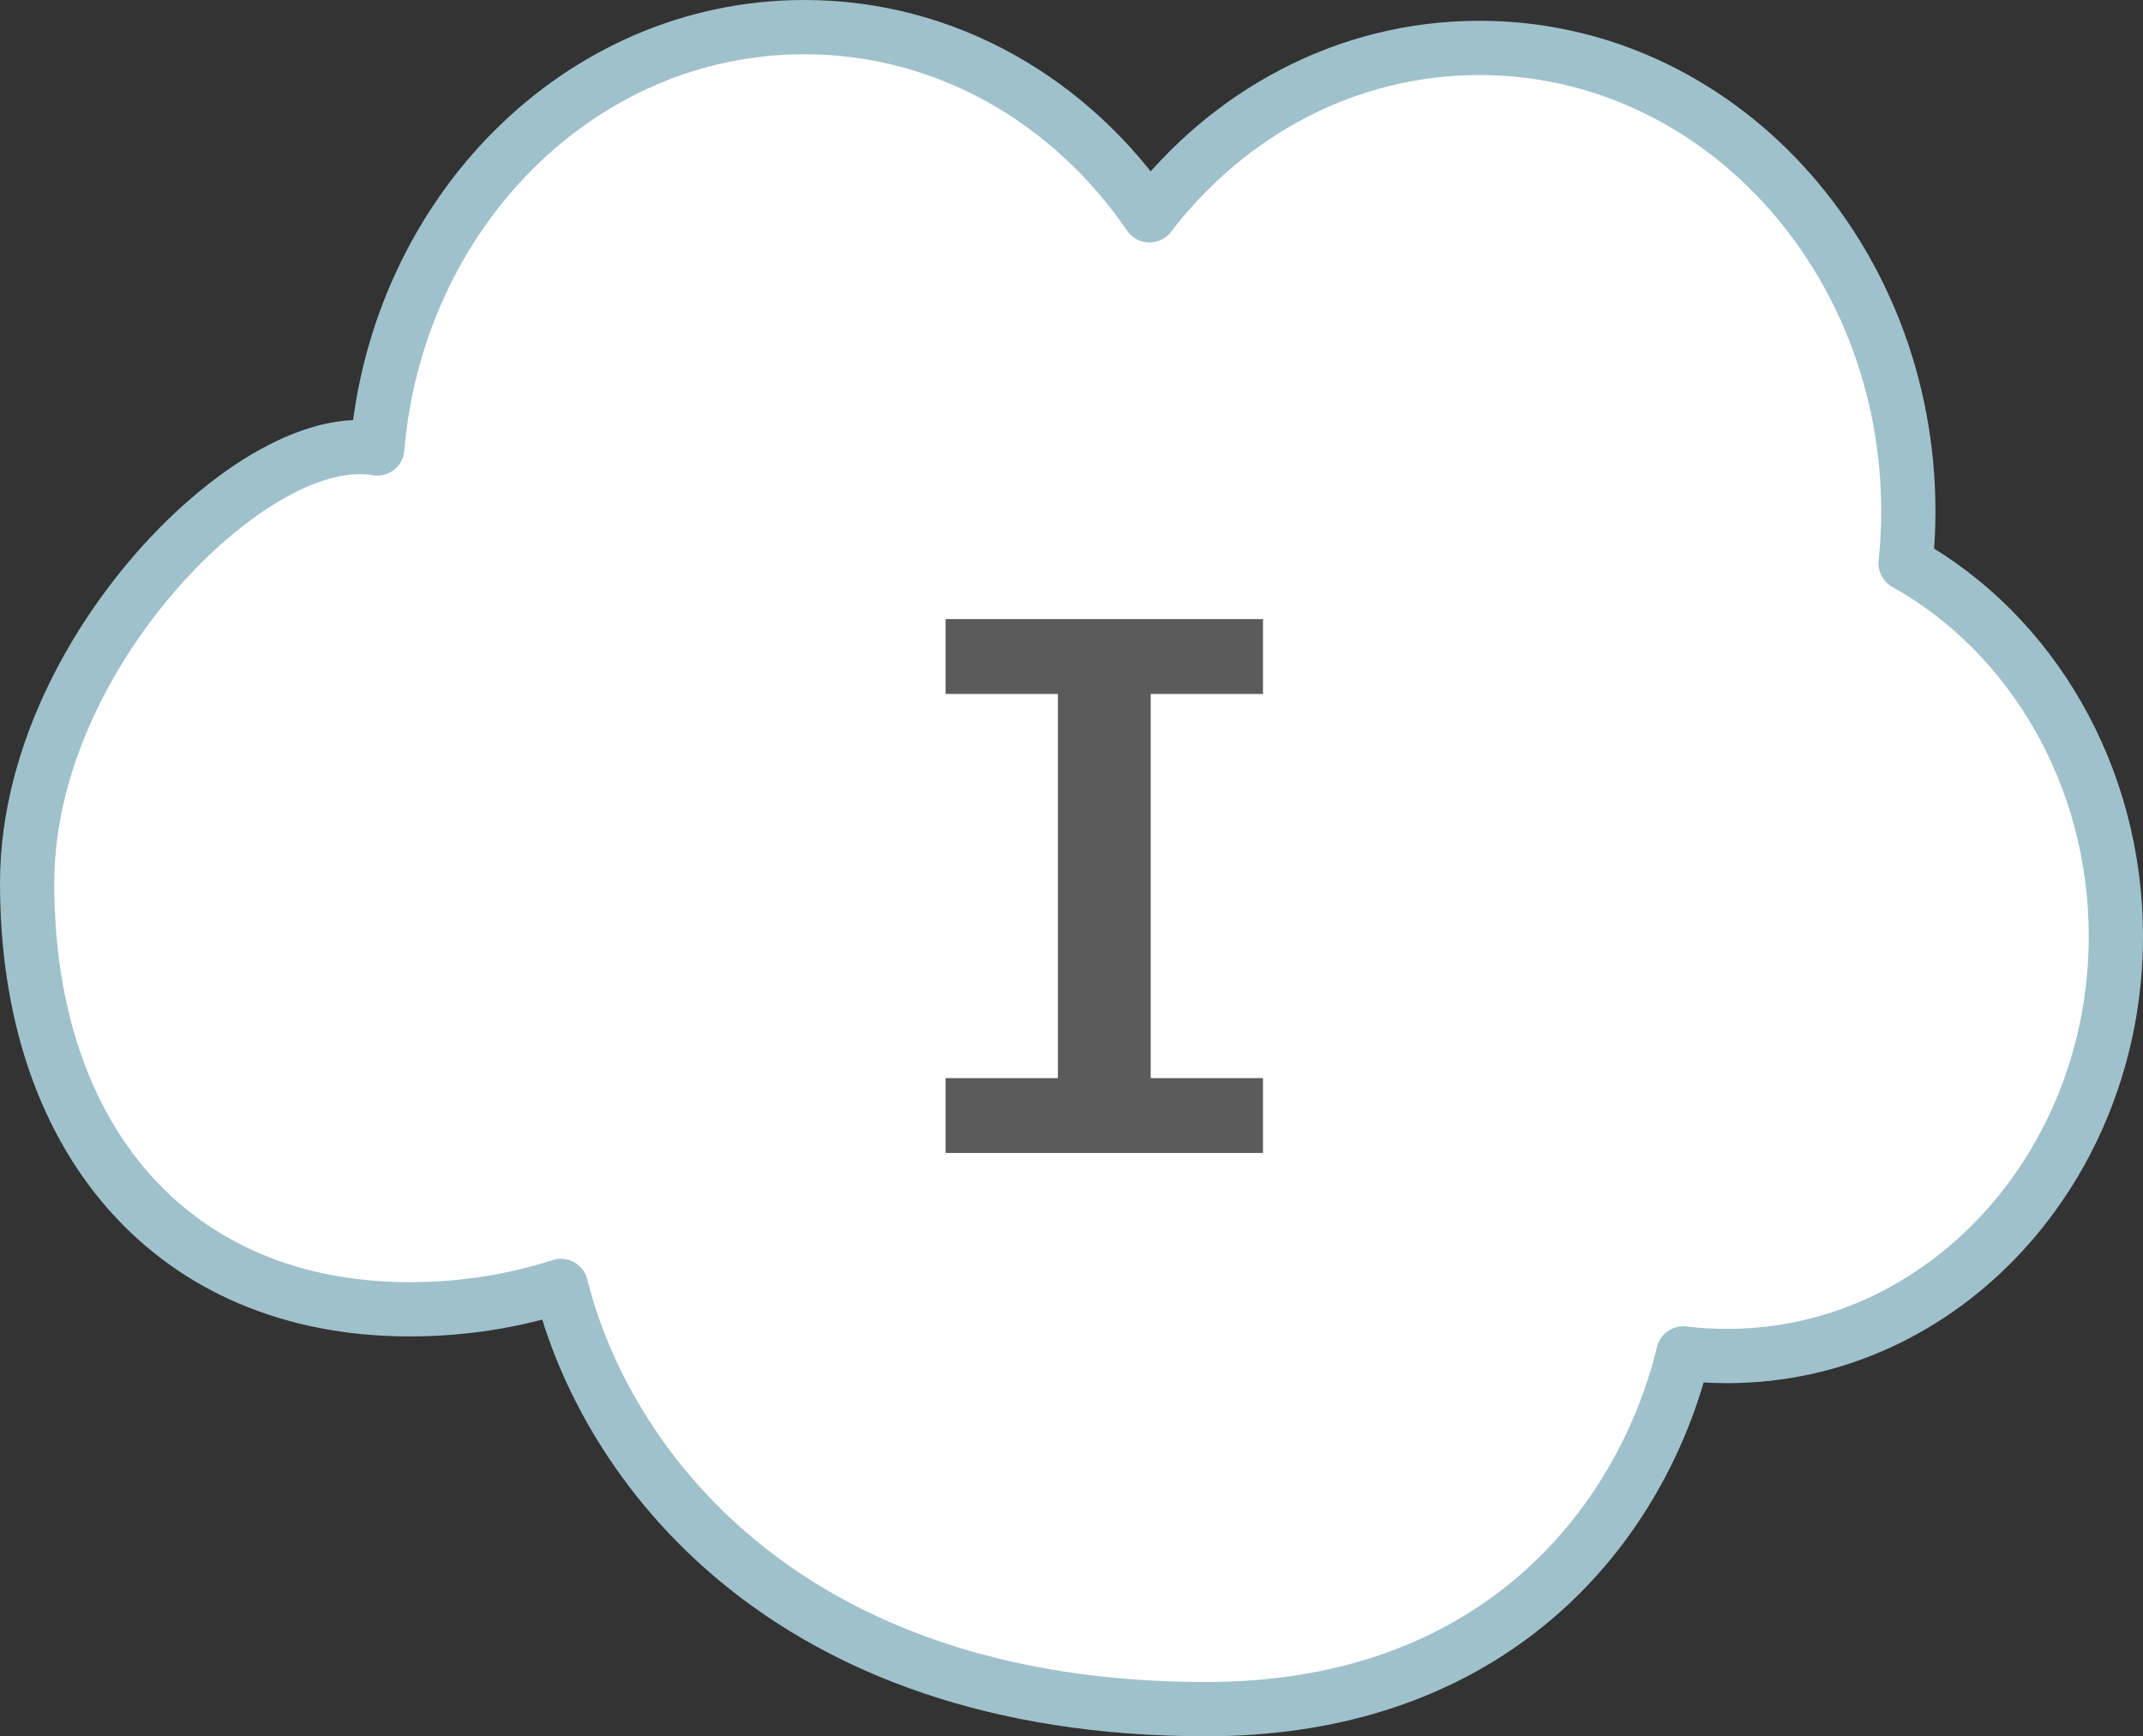 <svg width="79" height="64" viewBox="0 0 79 64" fill="none" xmlns="http://www.w3.org/2000/svg">
<rect x="0" y="0" width="79" height="64" fill="#333333" stroke="none"/>
<path d="M15.097 48.261C17.093 48.261 18.952 47.954 20.679 47.399C22.282 53.859 28.832 63 44.462 63C53.803 63 58.936 57.827 61.145 52.629C61.536 51.709 61.837 50.786 62.055 49.888C62.585 49.952 63.124 49.984 63.672 49.984C71.661 49.984 78 42.979 78 34.514C78 28.571 74.876 23.348 70.249 20.763C70.315 20.132 70.349 19.492 70.349 18.844C70.349 9.491 63.346 1.766 54.539 1.766C49.618 1.766 45.261 4.177 42.374 7.937C39.507 3.742 34.9 1 29.653 1C21.337 1 14.63 7.888 13.908 16.531C13.034 16.381 12.084 16.564 11.21 16.905C9.694 17.496 8.068 18.664 6.586 20.169C3.633 23.168 1 27.767 1 32.552C1 37.17 2.279 41.103 4.729 43.896C7.193 46.705 10.754 48.261 15.097 48.261Z" fill="white" stroke="#9FC1CB" stroke-width="2" stroke-linejoin="round"/>
<path d="M34.859 42.5V39.74H38.999V25.58H34.859V22.82H46.559V25.58H42.419V39.74H46.559V42.5H34.859Z" fill="#5B5B5B"/>
</svg>
